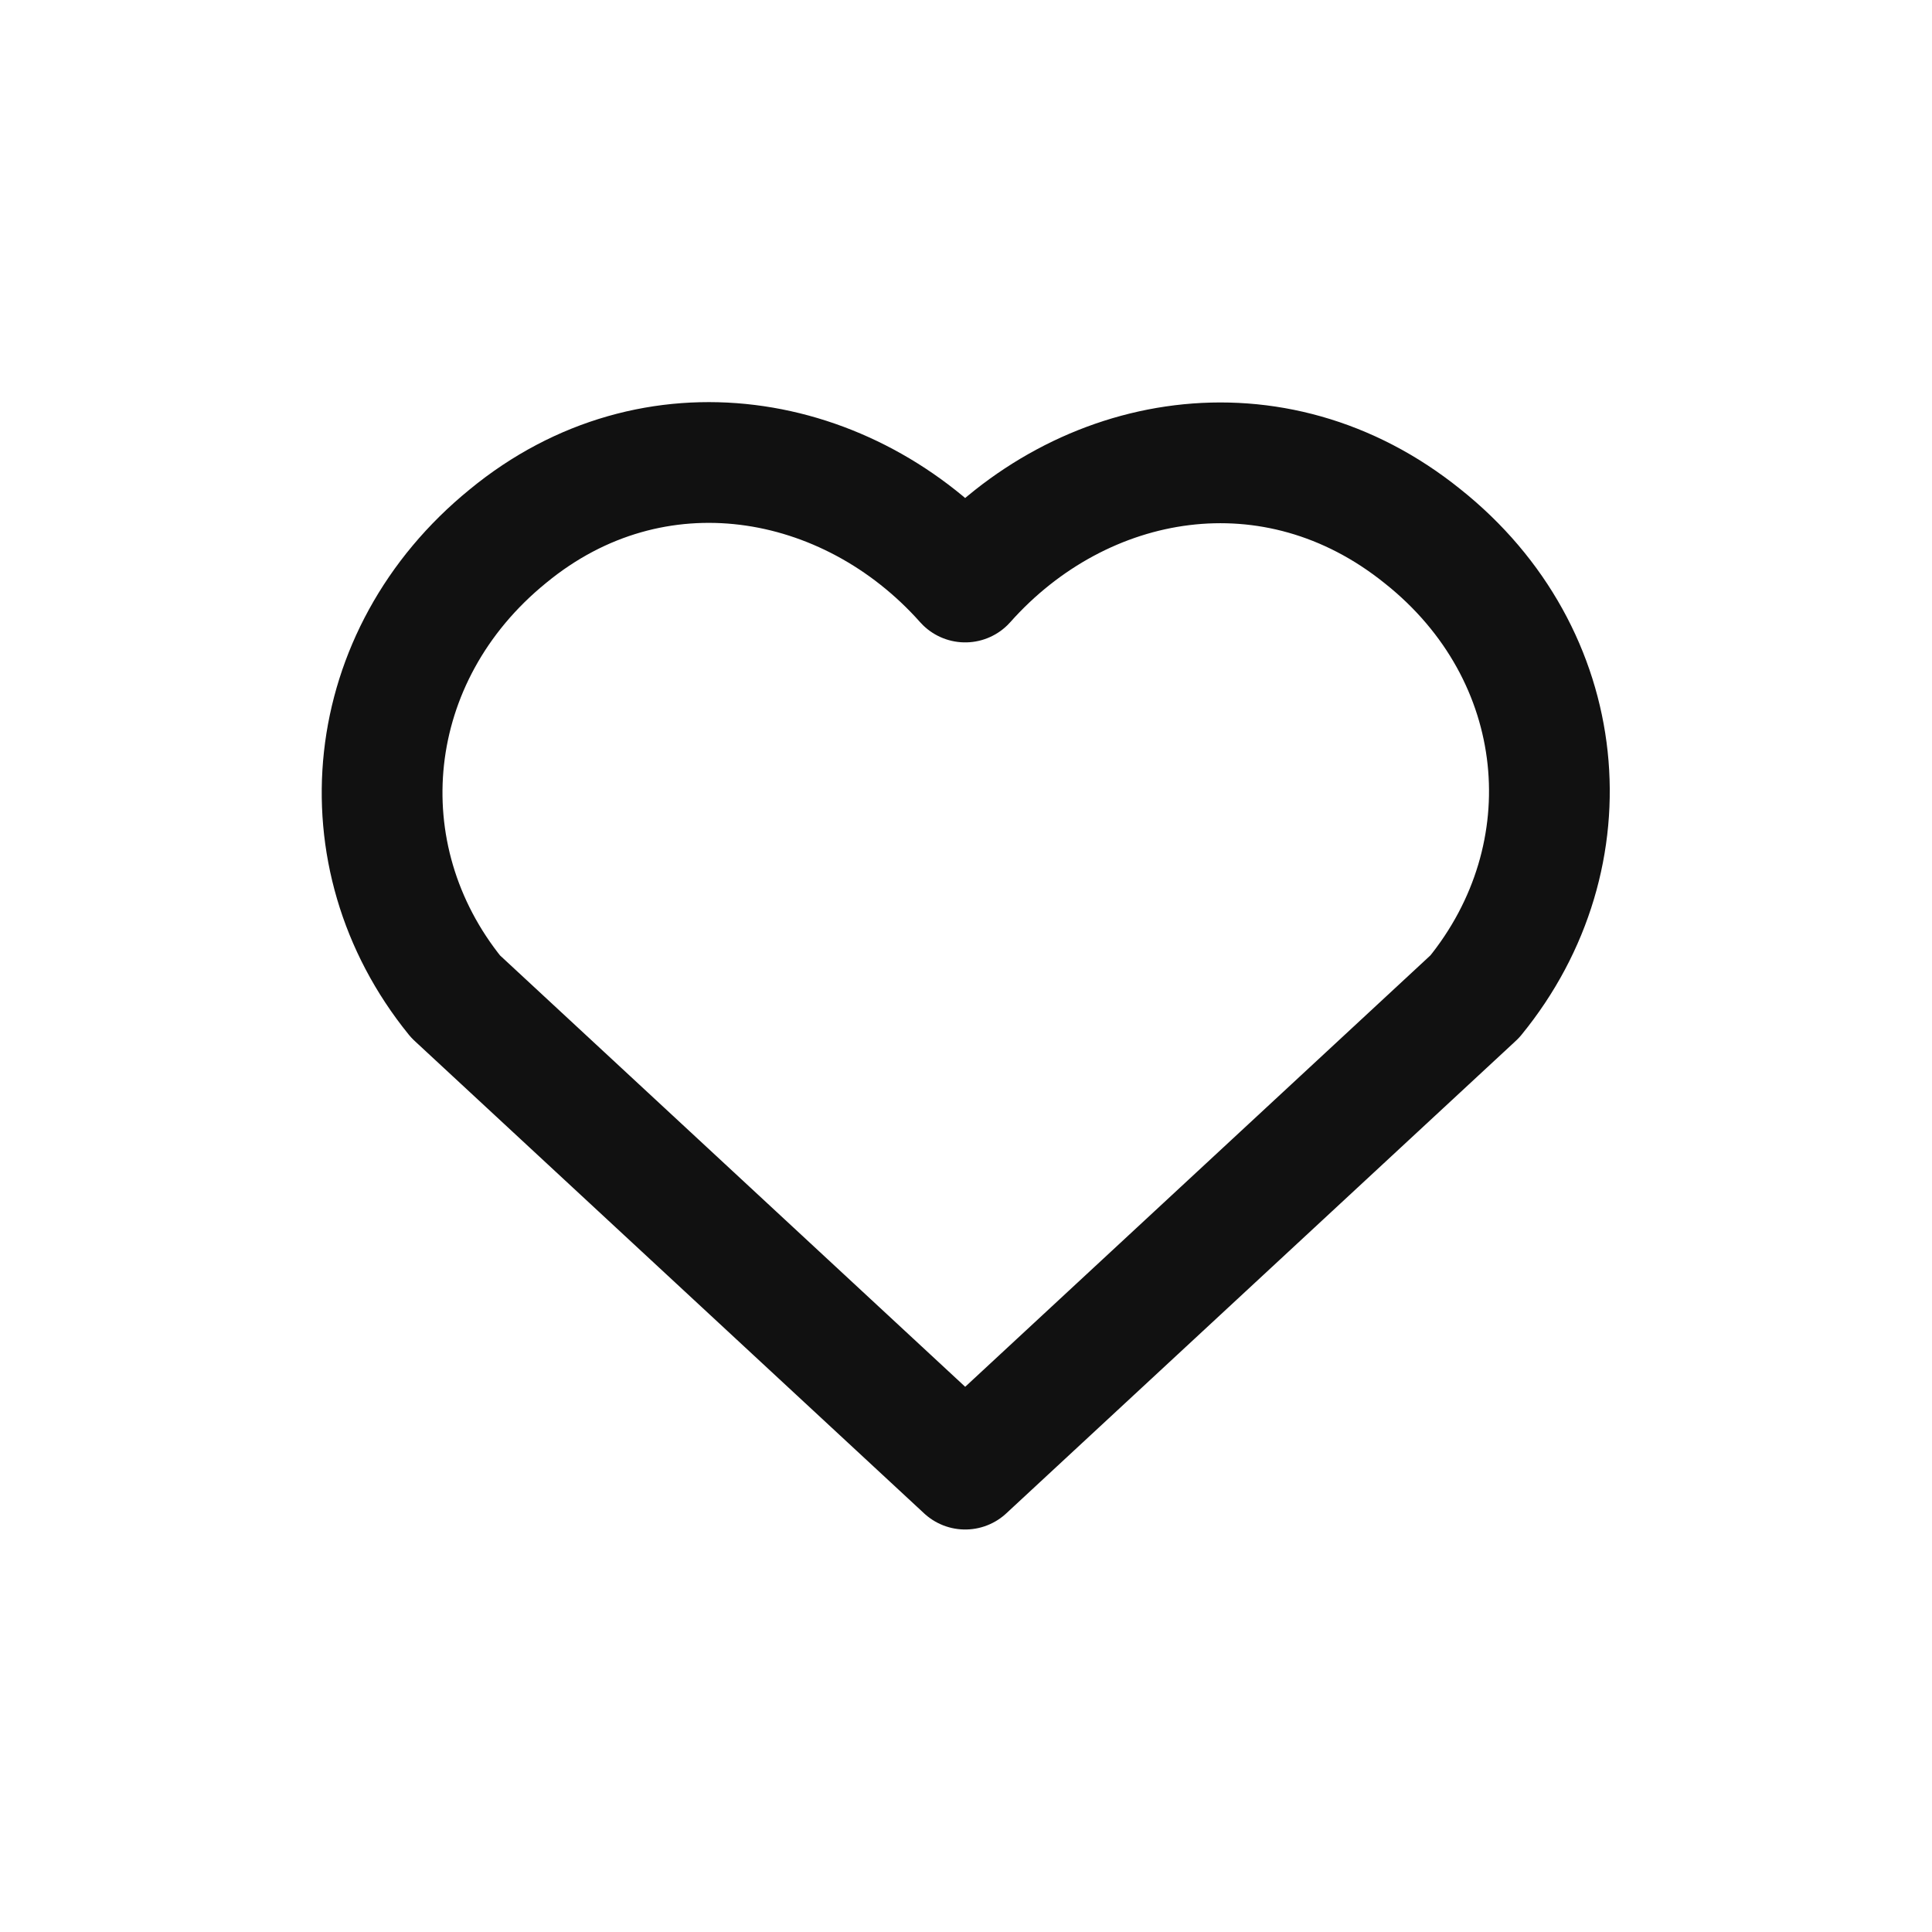 <svg width="24" height="24" viewBox="0 0 24 24" fill="none" xmlns="http://www.w3.org/2000/svg" xmlns:xlink="http://www.w3.org/1999/xlink">
	<desc>
			Created with Pixso.
	</desc>
	<defs>
		<clipPath id="clip37_5217">
			<rect id="heart" rx="0" width="23" height="23" transform="translate(0.5 0.5)" fill="white" fill-opacity="0"/>
		</clipPath>
	</defs>
	<rect id="heart" rx="0" width="23" height="23" transform="translate(0.5 0.5)" fill="#FFFFFF" fill-opacity="0"/>
	<g clip-path="url(#clip37_5217)">
		<path id="Vector" d="M6.31 6.66C4.49 8.14 4.24 10.63 5.66 12.38L11.99 18.25L18.32 12.38C19.75 10.63 19.52 8.13 17.67 6.66C15.83 5.18 13.44 5.6 11.99 7.23C10.54 5.6 8.12 5.17 6.31 6.66Z" stroke="#111111" stroke-opacity="1" stroke-width="1.5" stroke-linejoin="round"/>
	</g>
</svg>
